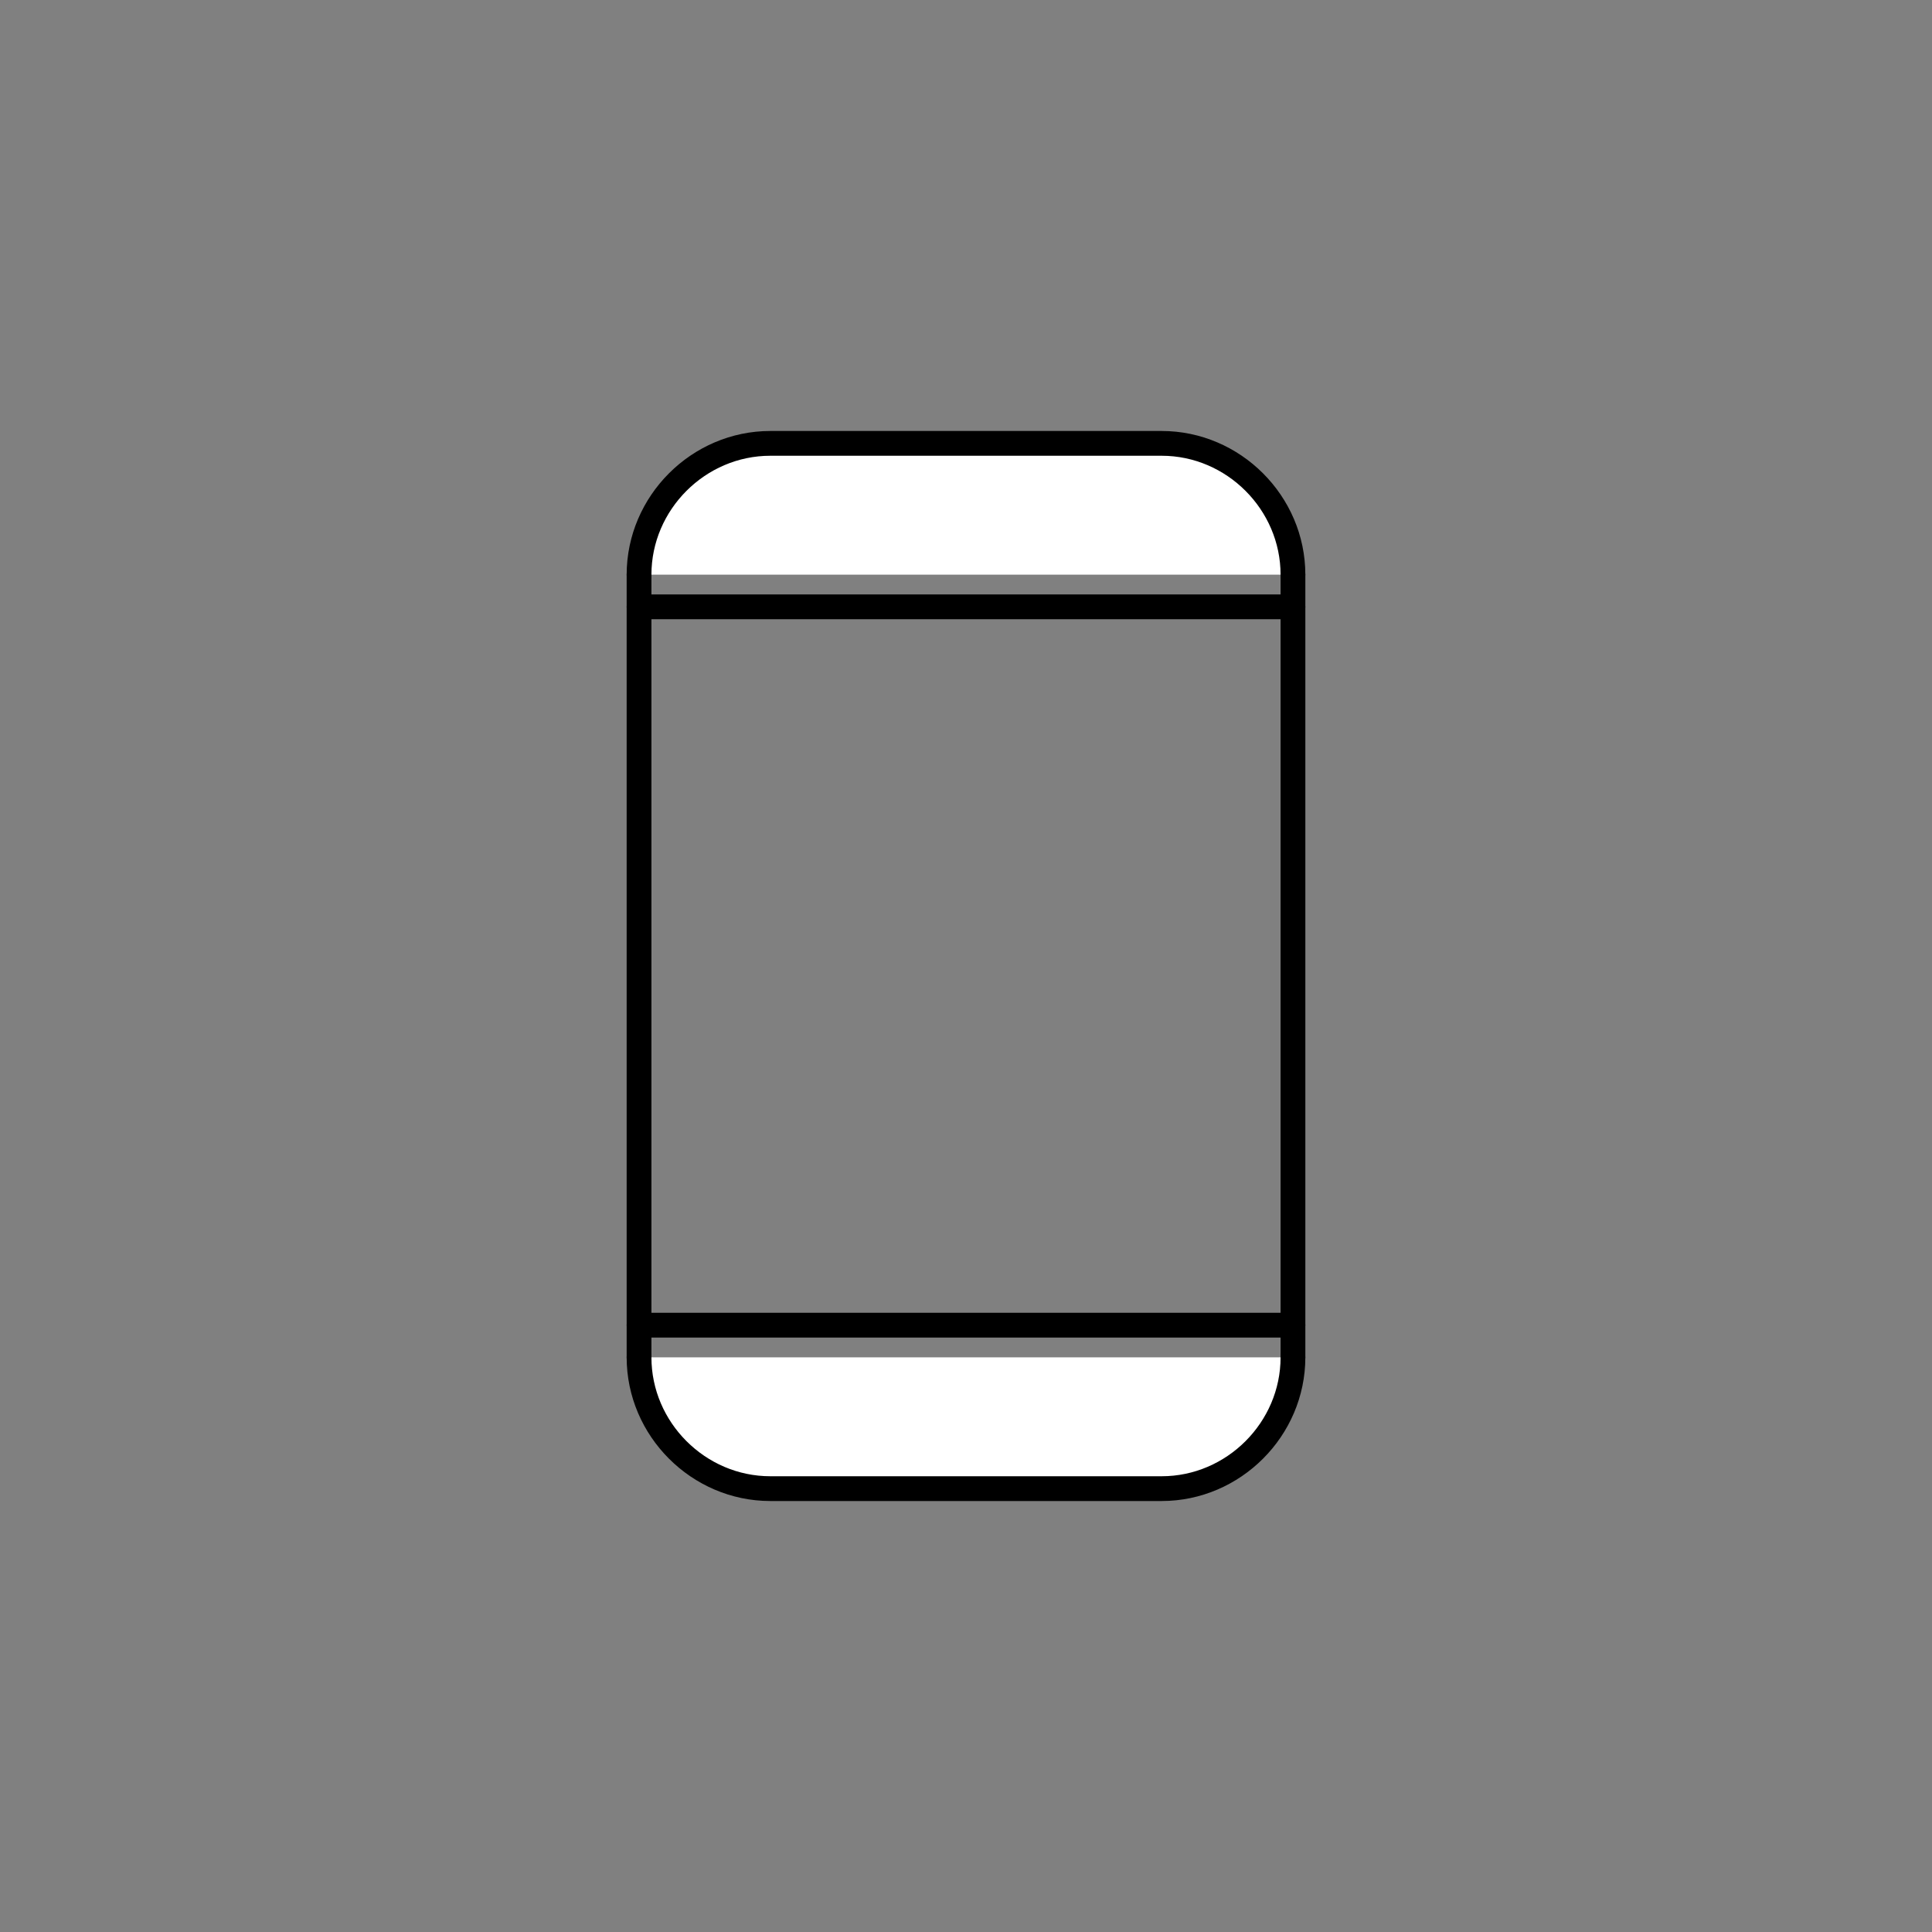 <?xml version="1.0" encoding="utf-8"?>
<!-- Generator: Adobe Illustrator 21.0.2, SVG Export Plug-In . SVG Version: 6.00 Build 0)  -->
<svg version="1.1" id="Layer_1" xmlns="http://www.w3.org/2000/svg" xmlns:xlink="http://www.w3.org/1999/xlink" x="0px" y="0px"
	 viewBox="0 0 78 78" style="enable-background:new 0 0 78 78;" xml:space="preserve">
<rect x="0" y="0" width="78" height="78" fill="#808080" stroke="none"/>
<style type="text/css">
	.st0{fill:#FFFFFF;stroke:#000000;stroke-linecap:round;stroke-linejoin:round;stroke-miterlimit:10;}
</style>
<g>
	<g>
		<line class="st0" x1="25.8" y1="54.8" x2="25.8" y2="23.2"/>
		<line class="st0" x1="52.2" y1="23.2" x2="52.2" y2="54.8"/>
		<path class="st0" d="M25.8,23.2L25.8,23.2c0-2.9,2.4-5.3,5.3-5.3h15.8c2.9,0,5.3,2.4,5.3,5.3l0,0"/>
		<path class="st0" d="M52.2,54.8L52.2,54.8c0,2.9-2.4,5.3-5.3,5.3H31.1c-2.9,0-5.3-2.4-5.3-5.3l0,0"/>
	</g>
	<line class="st0" x1="25.8" y1="24.5" x2="52.2" y2="24.5"/>
	<line class="st0" x1="25.8" y1="53.5" x2="52.2" y2="53.5"/>
</g>
</svg>
